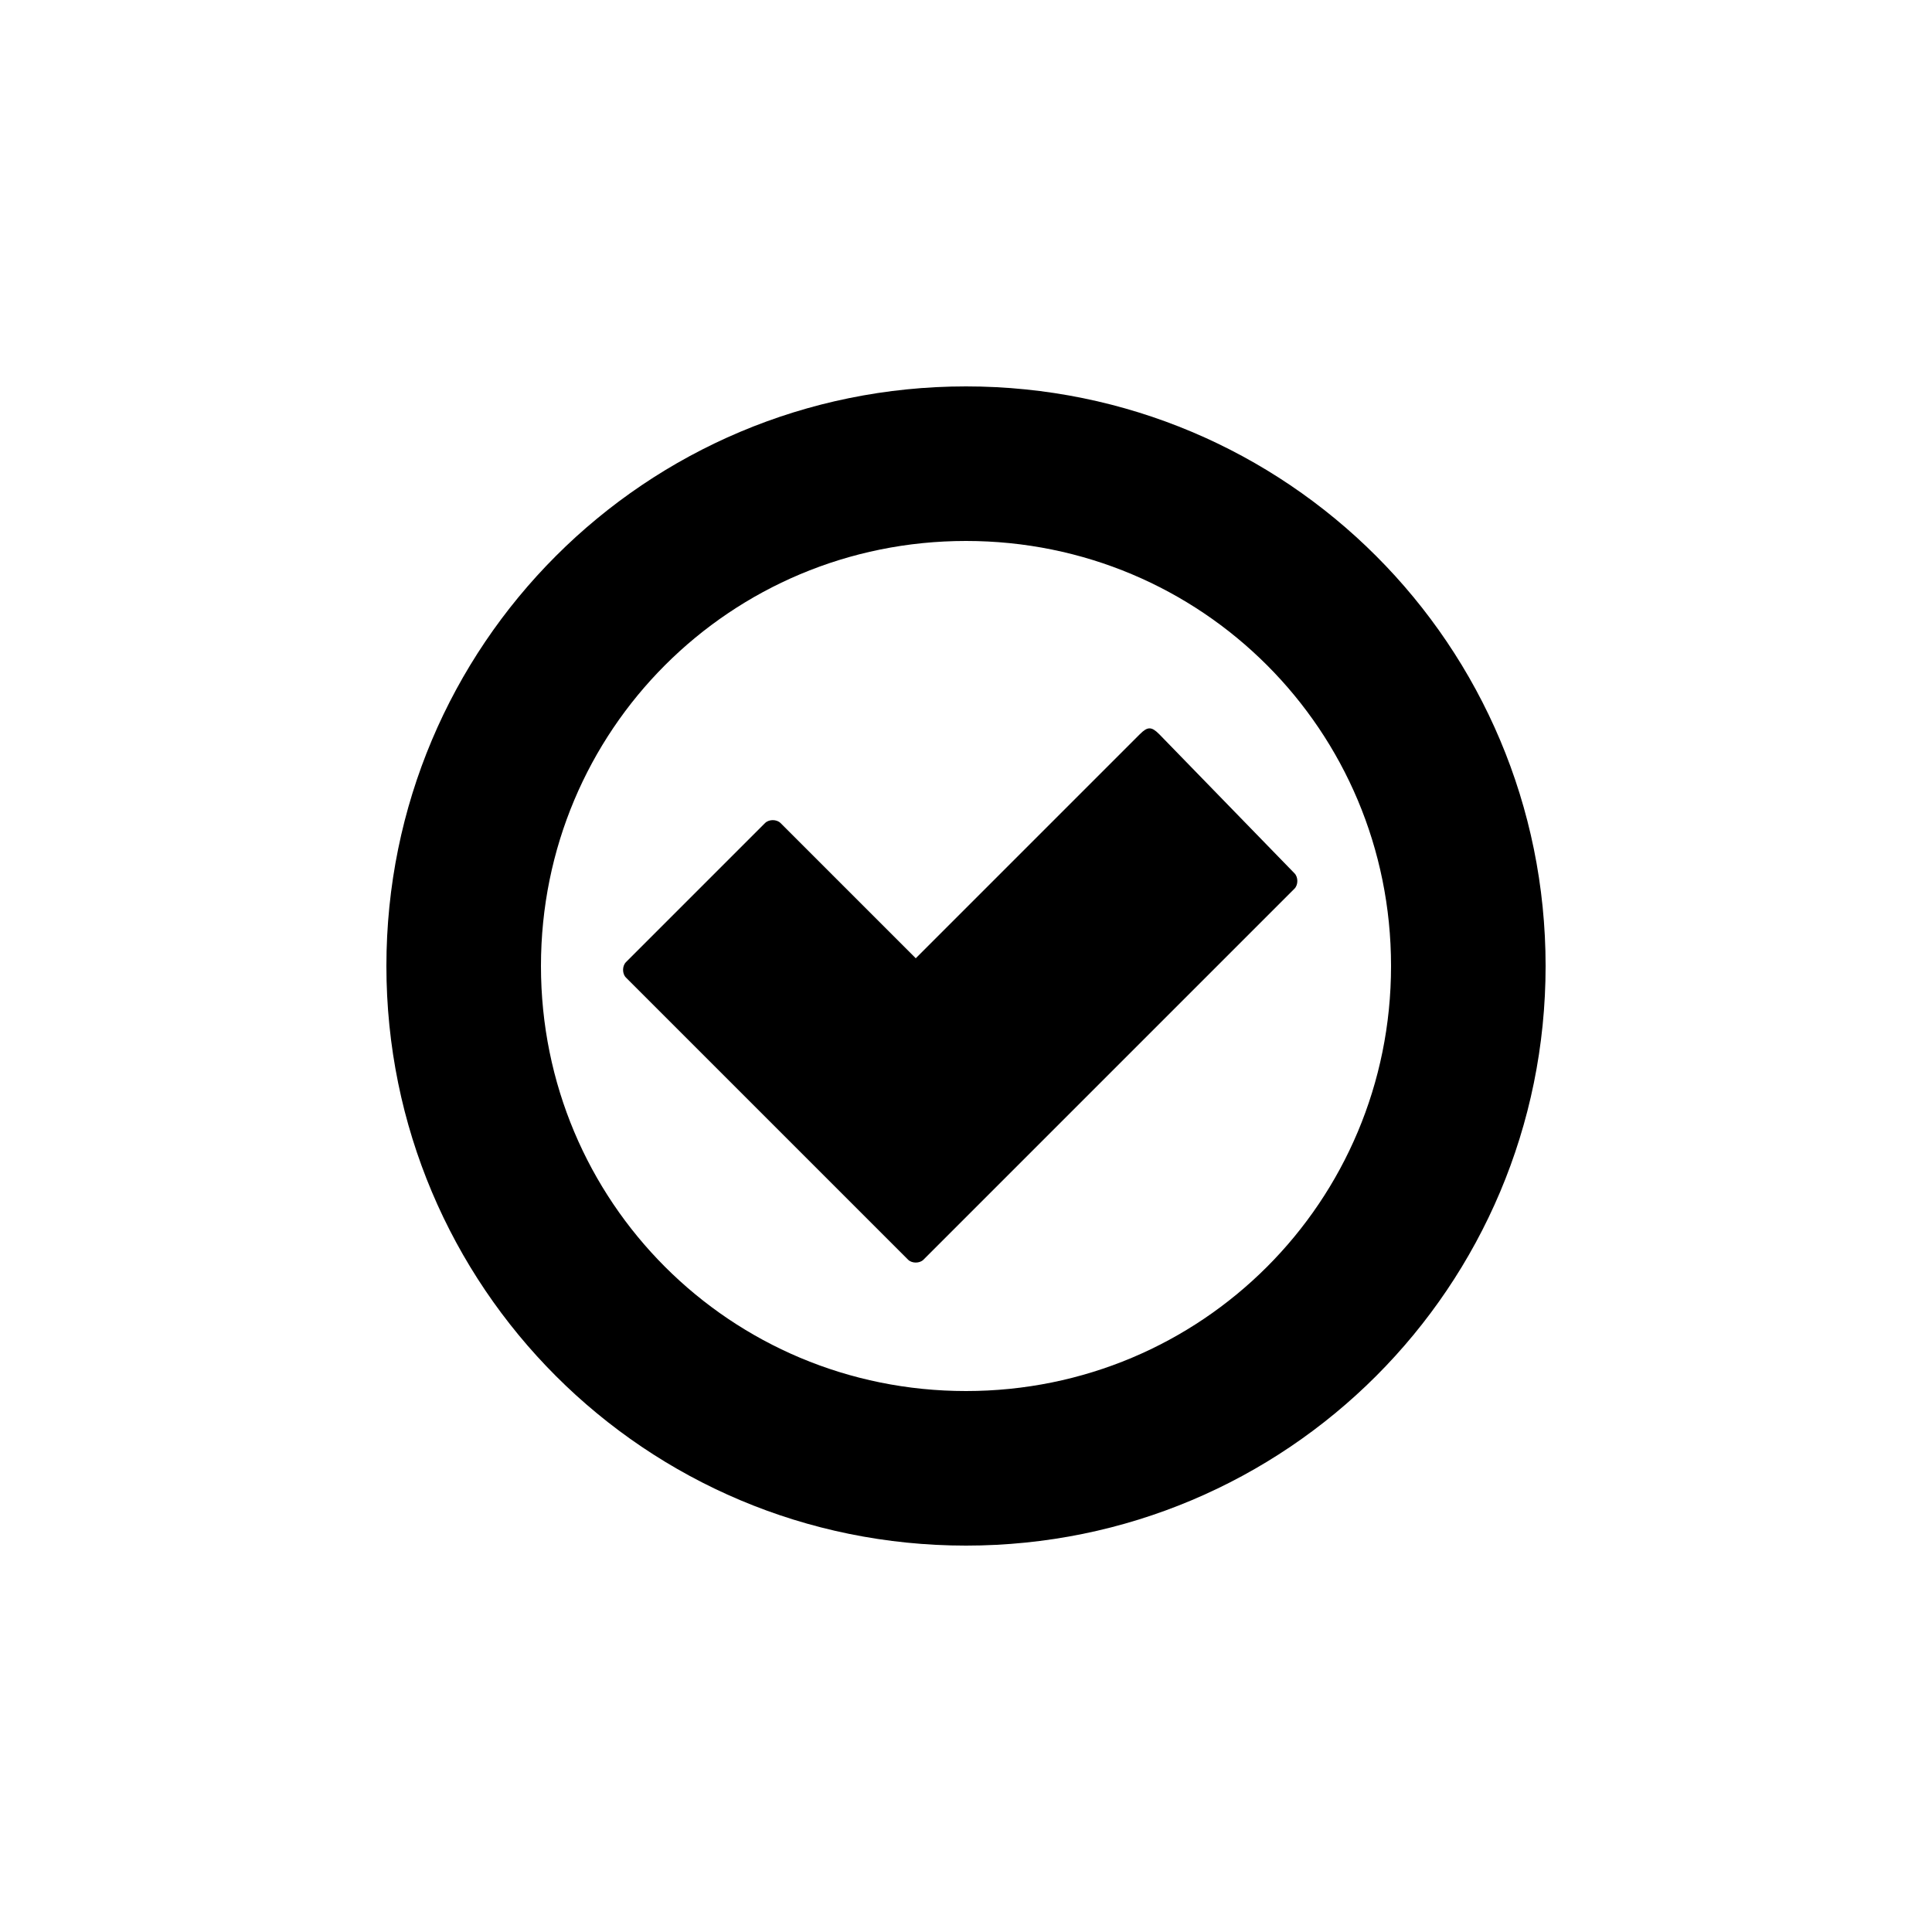 <?xml version="1.0" encoding="utf-8"?>
<!-- Generator: Adobe Illustrator 22.1.0, SVG Export Plug-In . SVG Version: 6.00 Build 0)  -->
<svg version="1.1" id="check" xmlns="http://www.w3.org/2000/svg" xmlns:xlink="http://www.w3.org/1999/xlink" x="0px" y="0px"
	 viewBox="0 0 50 50" style="enable-background:new 0 0 50 50;" xml:space="preserve">
<path d="M25,14c6.1,0,11,4.9,11,11s-4.9,11-11,11s-11-4.9-11-11S18.9,14,25,14 M25,10c-8.3,0-15,6.7-15,15s6.7,15,15,15
	s15-6.7,15-15S33.3,10,25,10L25,10z"/>
<path d="M29.5,19l-5.8,5.8l-3.5-3.5c-0.1-0.1-0.3-0.1-0.4,0l-3.6,3.6c-0.1,0.1-0.1,0.3,0,0.4l7.3,7.3c0.1,0.1,0.3,0.1,0.4,0l9.6-9.6
	c0.1-0.1,0.1-0.3,0-0.4L30,19C29.8,18.8,29.7,18.8,29.5,19z"/>
</svg>
